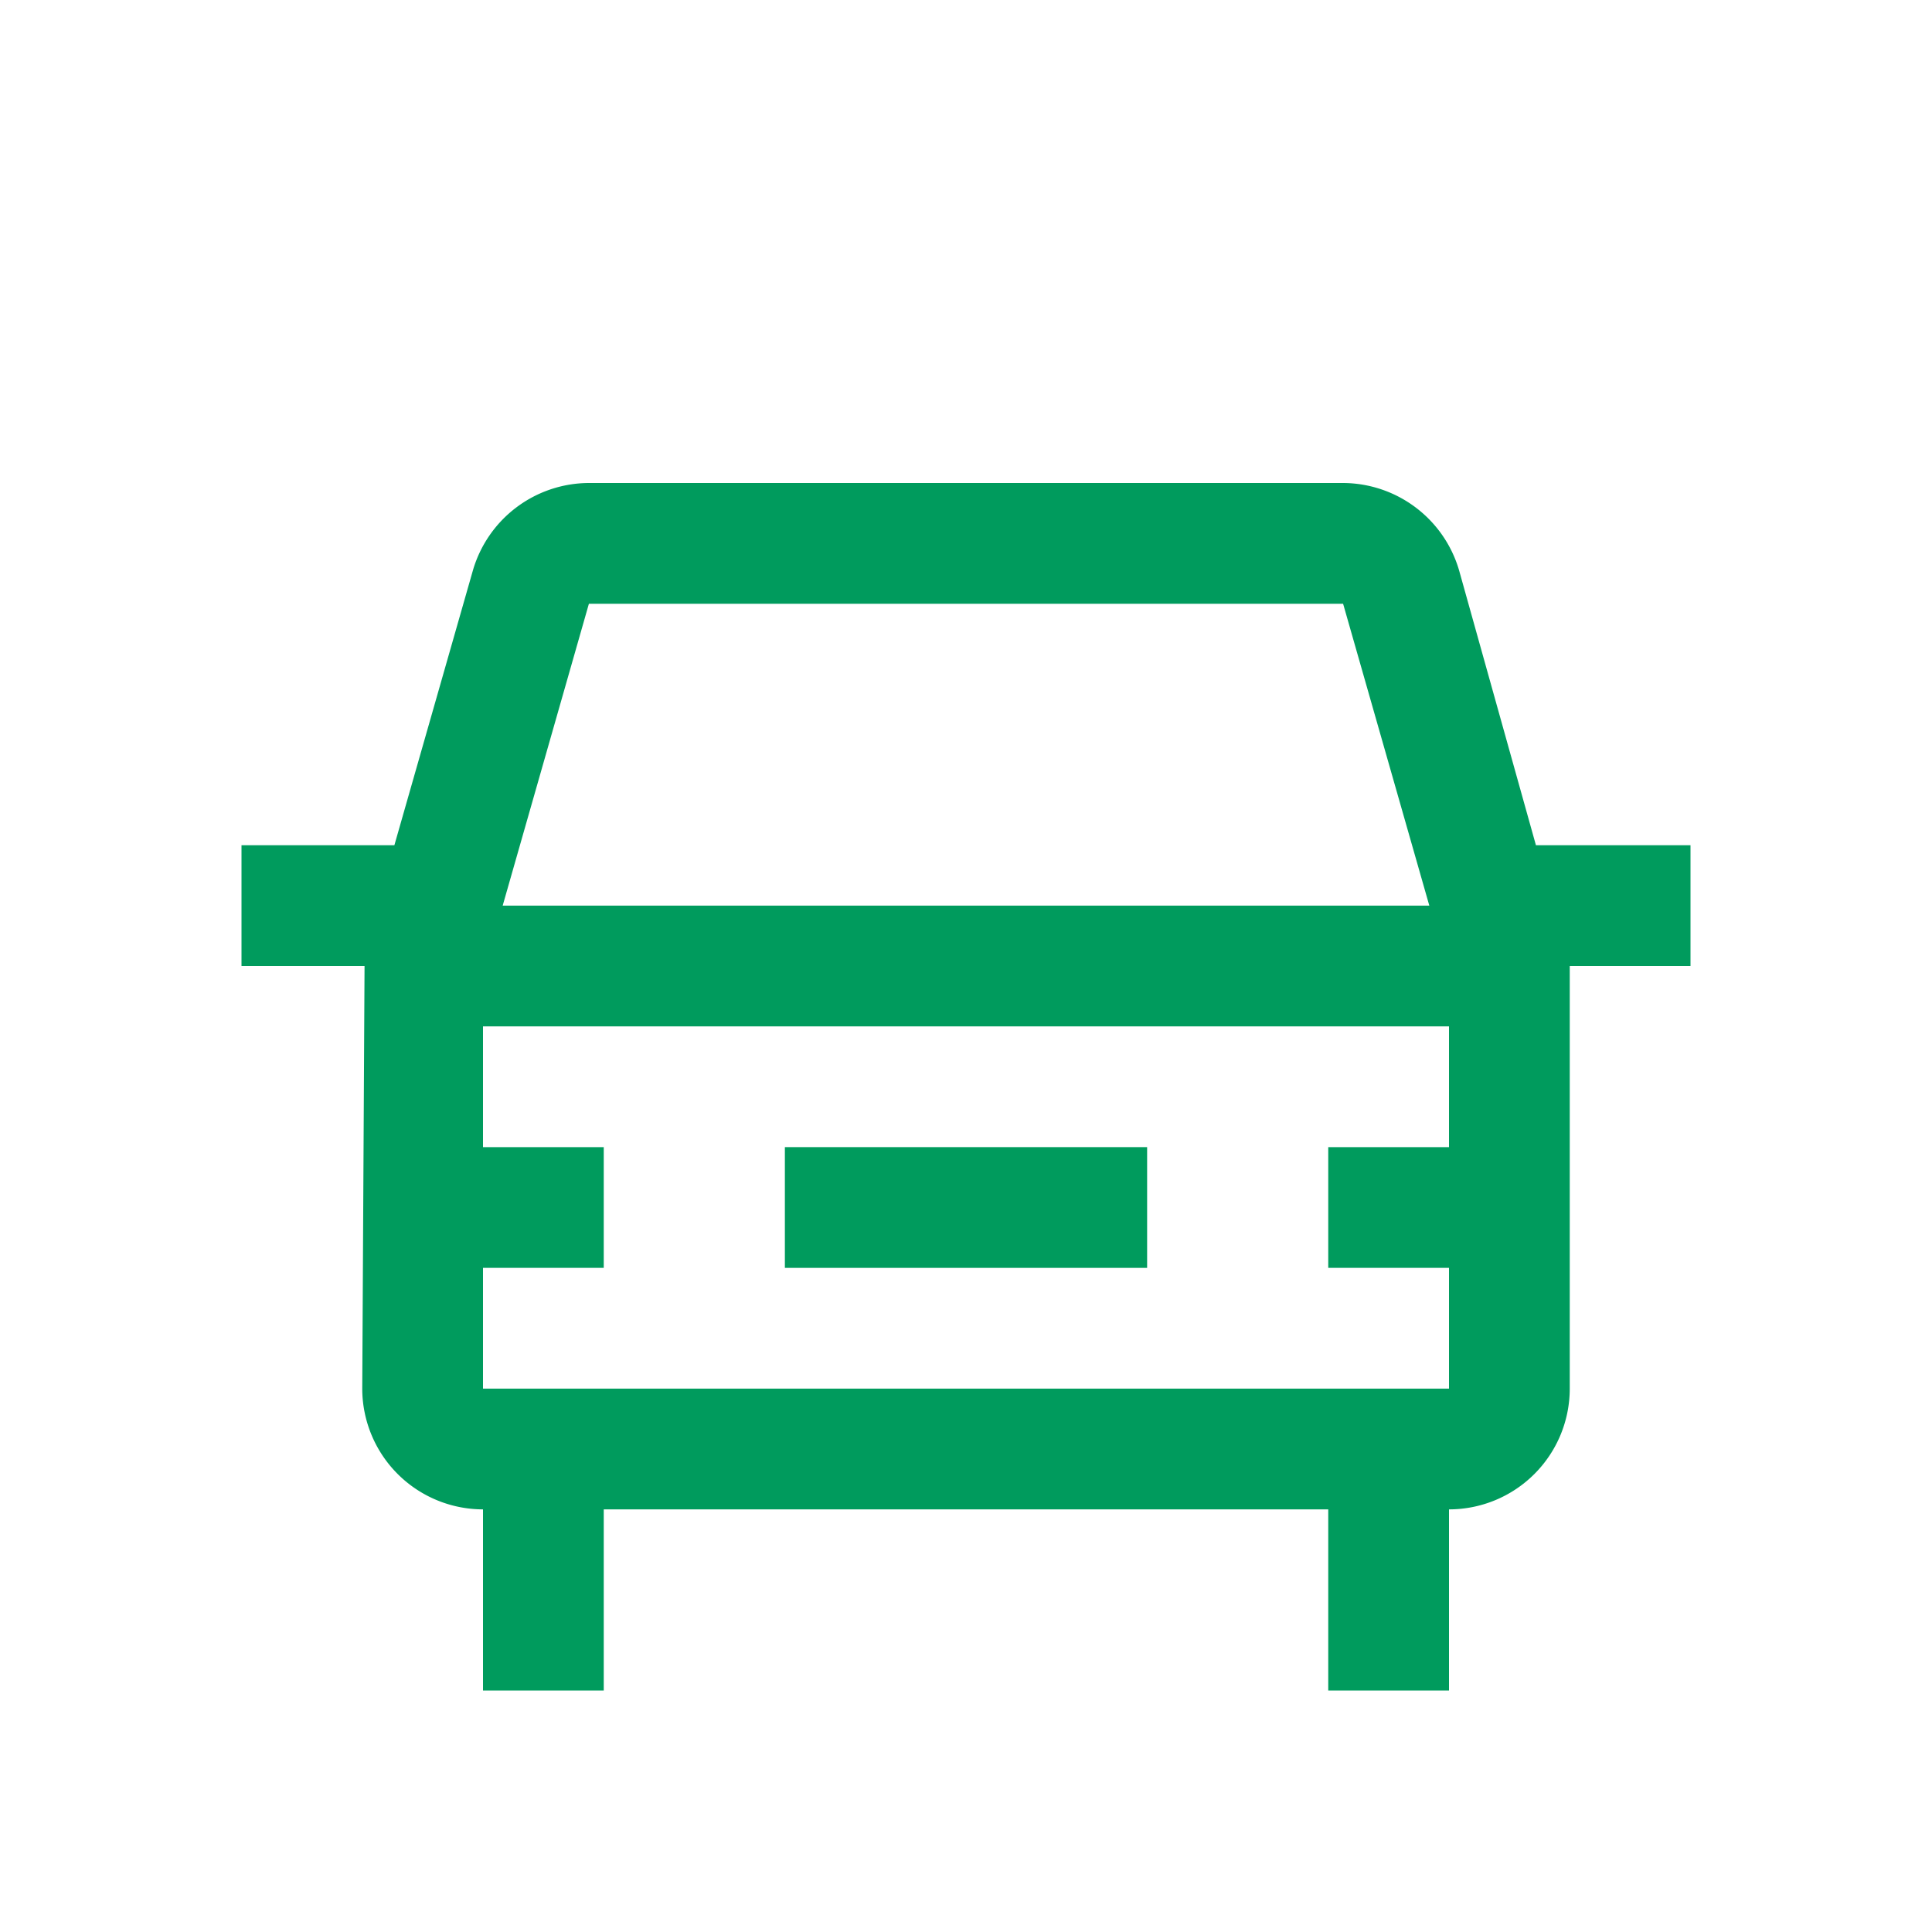 <svg width="16" height="16" fill="none" xmlns="http://www.w3.org/2000/svg"><path d="M9.5 9.5h-3v1h3v-1z" fill="#009B5D"/><path d="M12.72 7l-.636-2.275A1.005 1.005 0 0011.123 4H4.877a1.004 1.004 0 00-.961.725L3.266 7H2v1h1.019L3 11.5a1.001 1.001 0 001 1V14h1v-1.5h6V14h1v-1.5a1 1 0 001-1V8h1V7h-1.28zM4.877 5h6.246l.714 2.5H4.163L4.877 5zM12 10.5v1H4v-1h1v-1H4v-1h8v1h-1v1h1z" fill="#009B5D"/></svg>